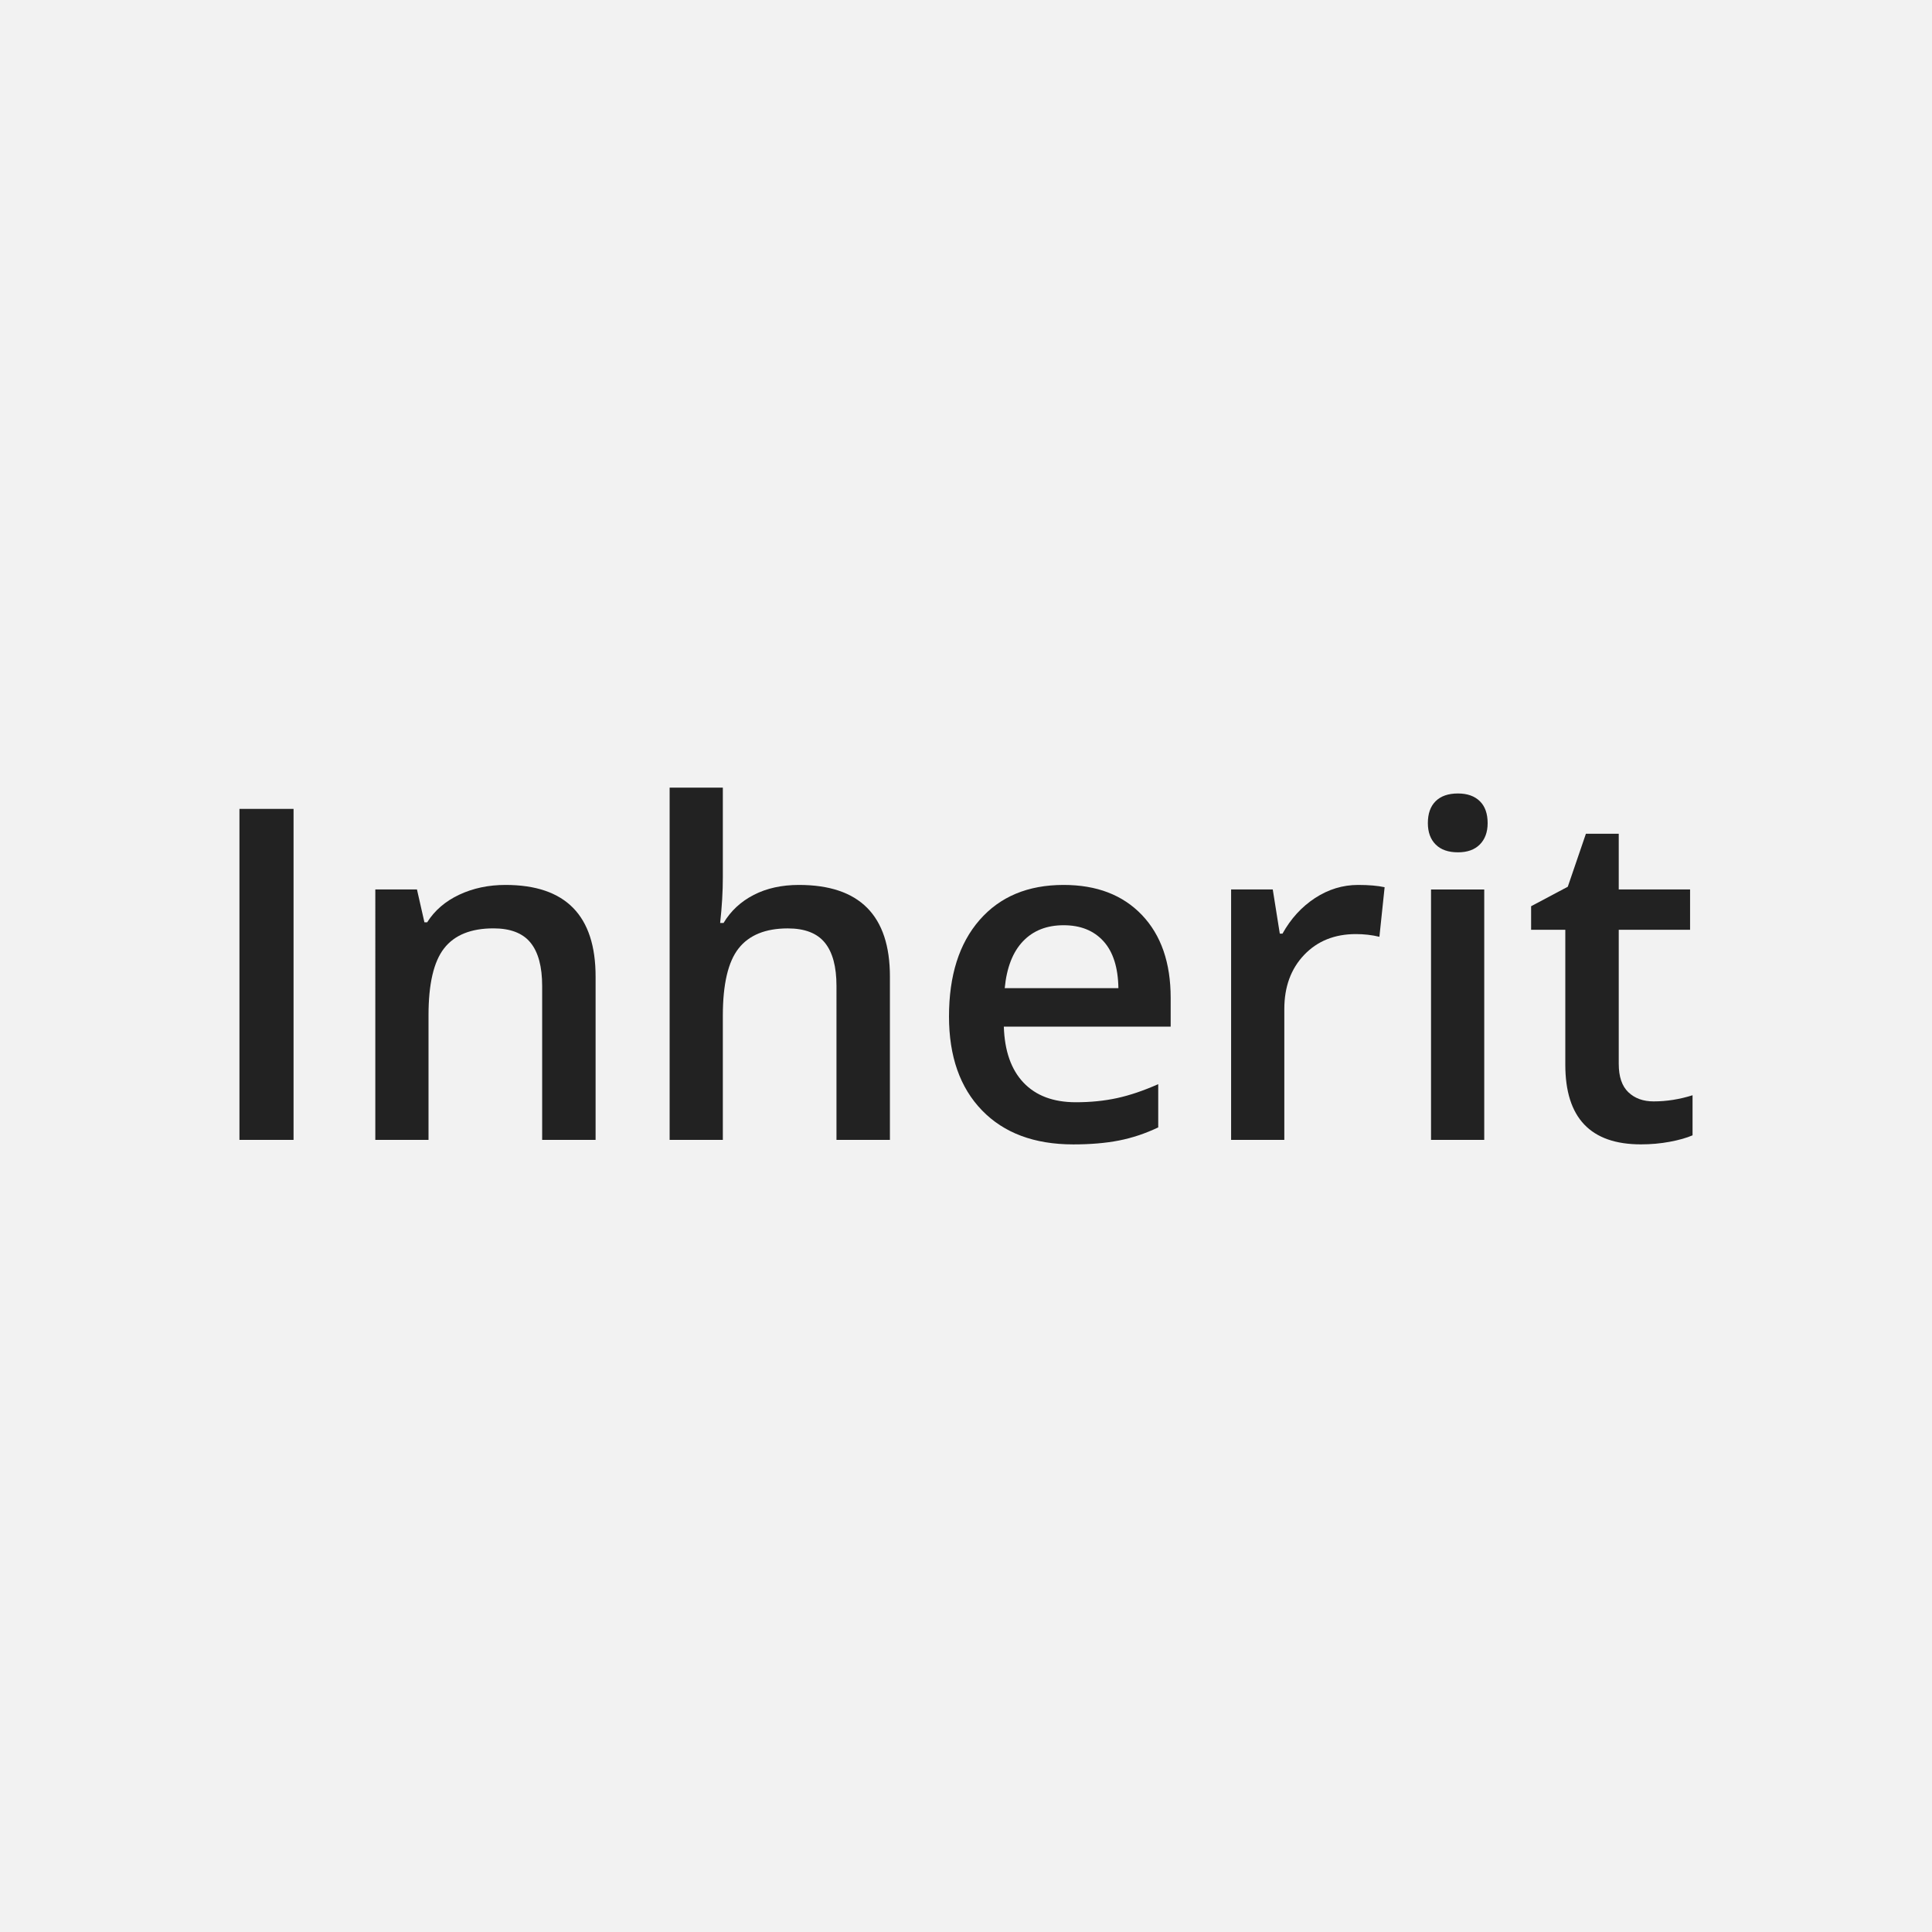 <?xml version="1.0" encoding="utf-8"?>
<!-- Generator: Adobe Illustrator 21.0.0, SVG Export Plug-In . SVG Version: 6.00 Build 0)  -->
<svg version="1.1" id="Layer_1" xmlns="http://www.w3.org/2000/svg" width="70" height="70" xmlns:xlink="http://www.w3.org/1999/xlink" x="0px" y="0px"
	 viewBox="0 0 50 50" style="enable-background:new 0 0 50 50;" xml:space="preserve">
<style type="text/css">
	.st0{fill:#F2F2F2;}
	.st1{fill:#222222;}
</style>
<rect id="Background" class="st0" width="50" height="50"/>
<g>
	<rect x="6.197" y="20.934" class="st1" width="1.4" height="8.566"/>
	<path class="st1" d="M13.082,22.902c-0.438,0-0.836,0.084-1.195,0.252
		s-0.637,0.406-0.832,0.715H10.984l-0.193-0.85h-1.078V29.5h1.377v-3.229
		c0-0.809,0.135-1.385,0.404-1.729s0.695-0.516,1.277-0.516
		c0.438,0,0.757,0.123,0.958,0.369S14.031,25.016,14.031,25.516V29.5h1.383v-4.225
		C15.414,23.693,14.637,22.902,13.082,22.902z"/>
	<path class="st1" d="M20.676,22.902c-0.445,0-0.835,0.086-1.169,0.258
		s-0.595,0.414-0.782,0.727h-0.088c0.047-0.422,0.07-0.818,0.07-1.189v-2.314
		h-1.377V29.5h1.377v-3.217c0-0.812,0.136-1.392,0.407-1.737s0.696-0.519,1.274-0.519
		c0.438,0,0.757,0.123,0.958,0.369s0.302,0.619,0.302,1.119V29.5H23.031v-4.225
		C23.031,23.693,22.246,22.902,20.676,22.902z"/>
	<path class="st1" d="M27.525,22.902c-0.922,0-1.646,0.303-2.174,0.908
		s-0.791,1.438-0.791,2.496c0,1.031,0.284,1.841,0.853,2.429
		s1.356,0.882,2.364,0.882c0.441,0,0.834-0.033,1.178-0.1
		s0.684-0.18,1.02-0.34v-1.119c-0.379,0.168-0.733,0.288-1.063,0.36
		s-0.687,0.108-1.069,0.108c-0.582,0-1.033-0.169-1.354-0.507
		s-0.49-0.821-0.51-1.45h4.318v-0.744c0-0.91-0.248-1.625-0.744-2.145
		S28.381,22.902,27.525,22.902z M26.002,25.574c0.051-0.531,0.208-0.936,0.472-1.213
		s0.614-0.416,1.052-0.416s0.781,0.138,1.031,0.413s0.379,0.681,0.387,1.216
		H26.002z"/>
	<path class="st1" d="M34.032,23.242c-0.346,0.227-0.626,0.533-0.841,0.92h-0.07
		l-0.182-1.143h-1.078V29.5h1.377v-3.387c0-0.574,0.171-1.041,0.513-1.4
		s0.788-0.539,1.339-0.539c0.211,0,0.414,0.023,0.609,0.07l0.135-1.283
		c-0.18-0.039-0.408-0.059-0.686-0.059C34.75,22.902,34.378,23.016,34.032,23.242z"/>
	<path class="st1" d="M37.732,20.535c-0.25,0-0.442,0.066-0.577,0.199
		s-0.202,0.322-0.202,0.568c0,0.234,0.067,0.419,0.202,0.554
		s0.327,0.202,0.577,0.202c0.242,0,0.431-0.067,0.565-0.202S38.5,21.537,38.5,21.303
		c0-0.246-0.067-0.436-0.202-0.568S37.975,20.535,37.732,20.535z"/>
	<rect x="37.035" y="23.02" class="st1" width="1.377" height="6.48"/>
	<path class="st1" d="M42.795,28.504c-0.27,0-0.487-0.079-0.653-0.237
		s-0.249-0.403-0.249-0.735V24.062h1.846v-1.043h-1.846V21.578h-0.85l-0.469,1.371
		L39.625,23.453V24.062h0.885v3.492c0,1.375,0.652,2.062,1.957,2.062
		c0.258,0,0.507-0.022,0.747-0.067s0.437-0.101,0.589-0.167v-1.037
		C43.467,28.451,43.131,28.504,42.795,28.504z"/>
</g>
</svg>
